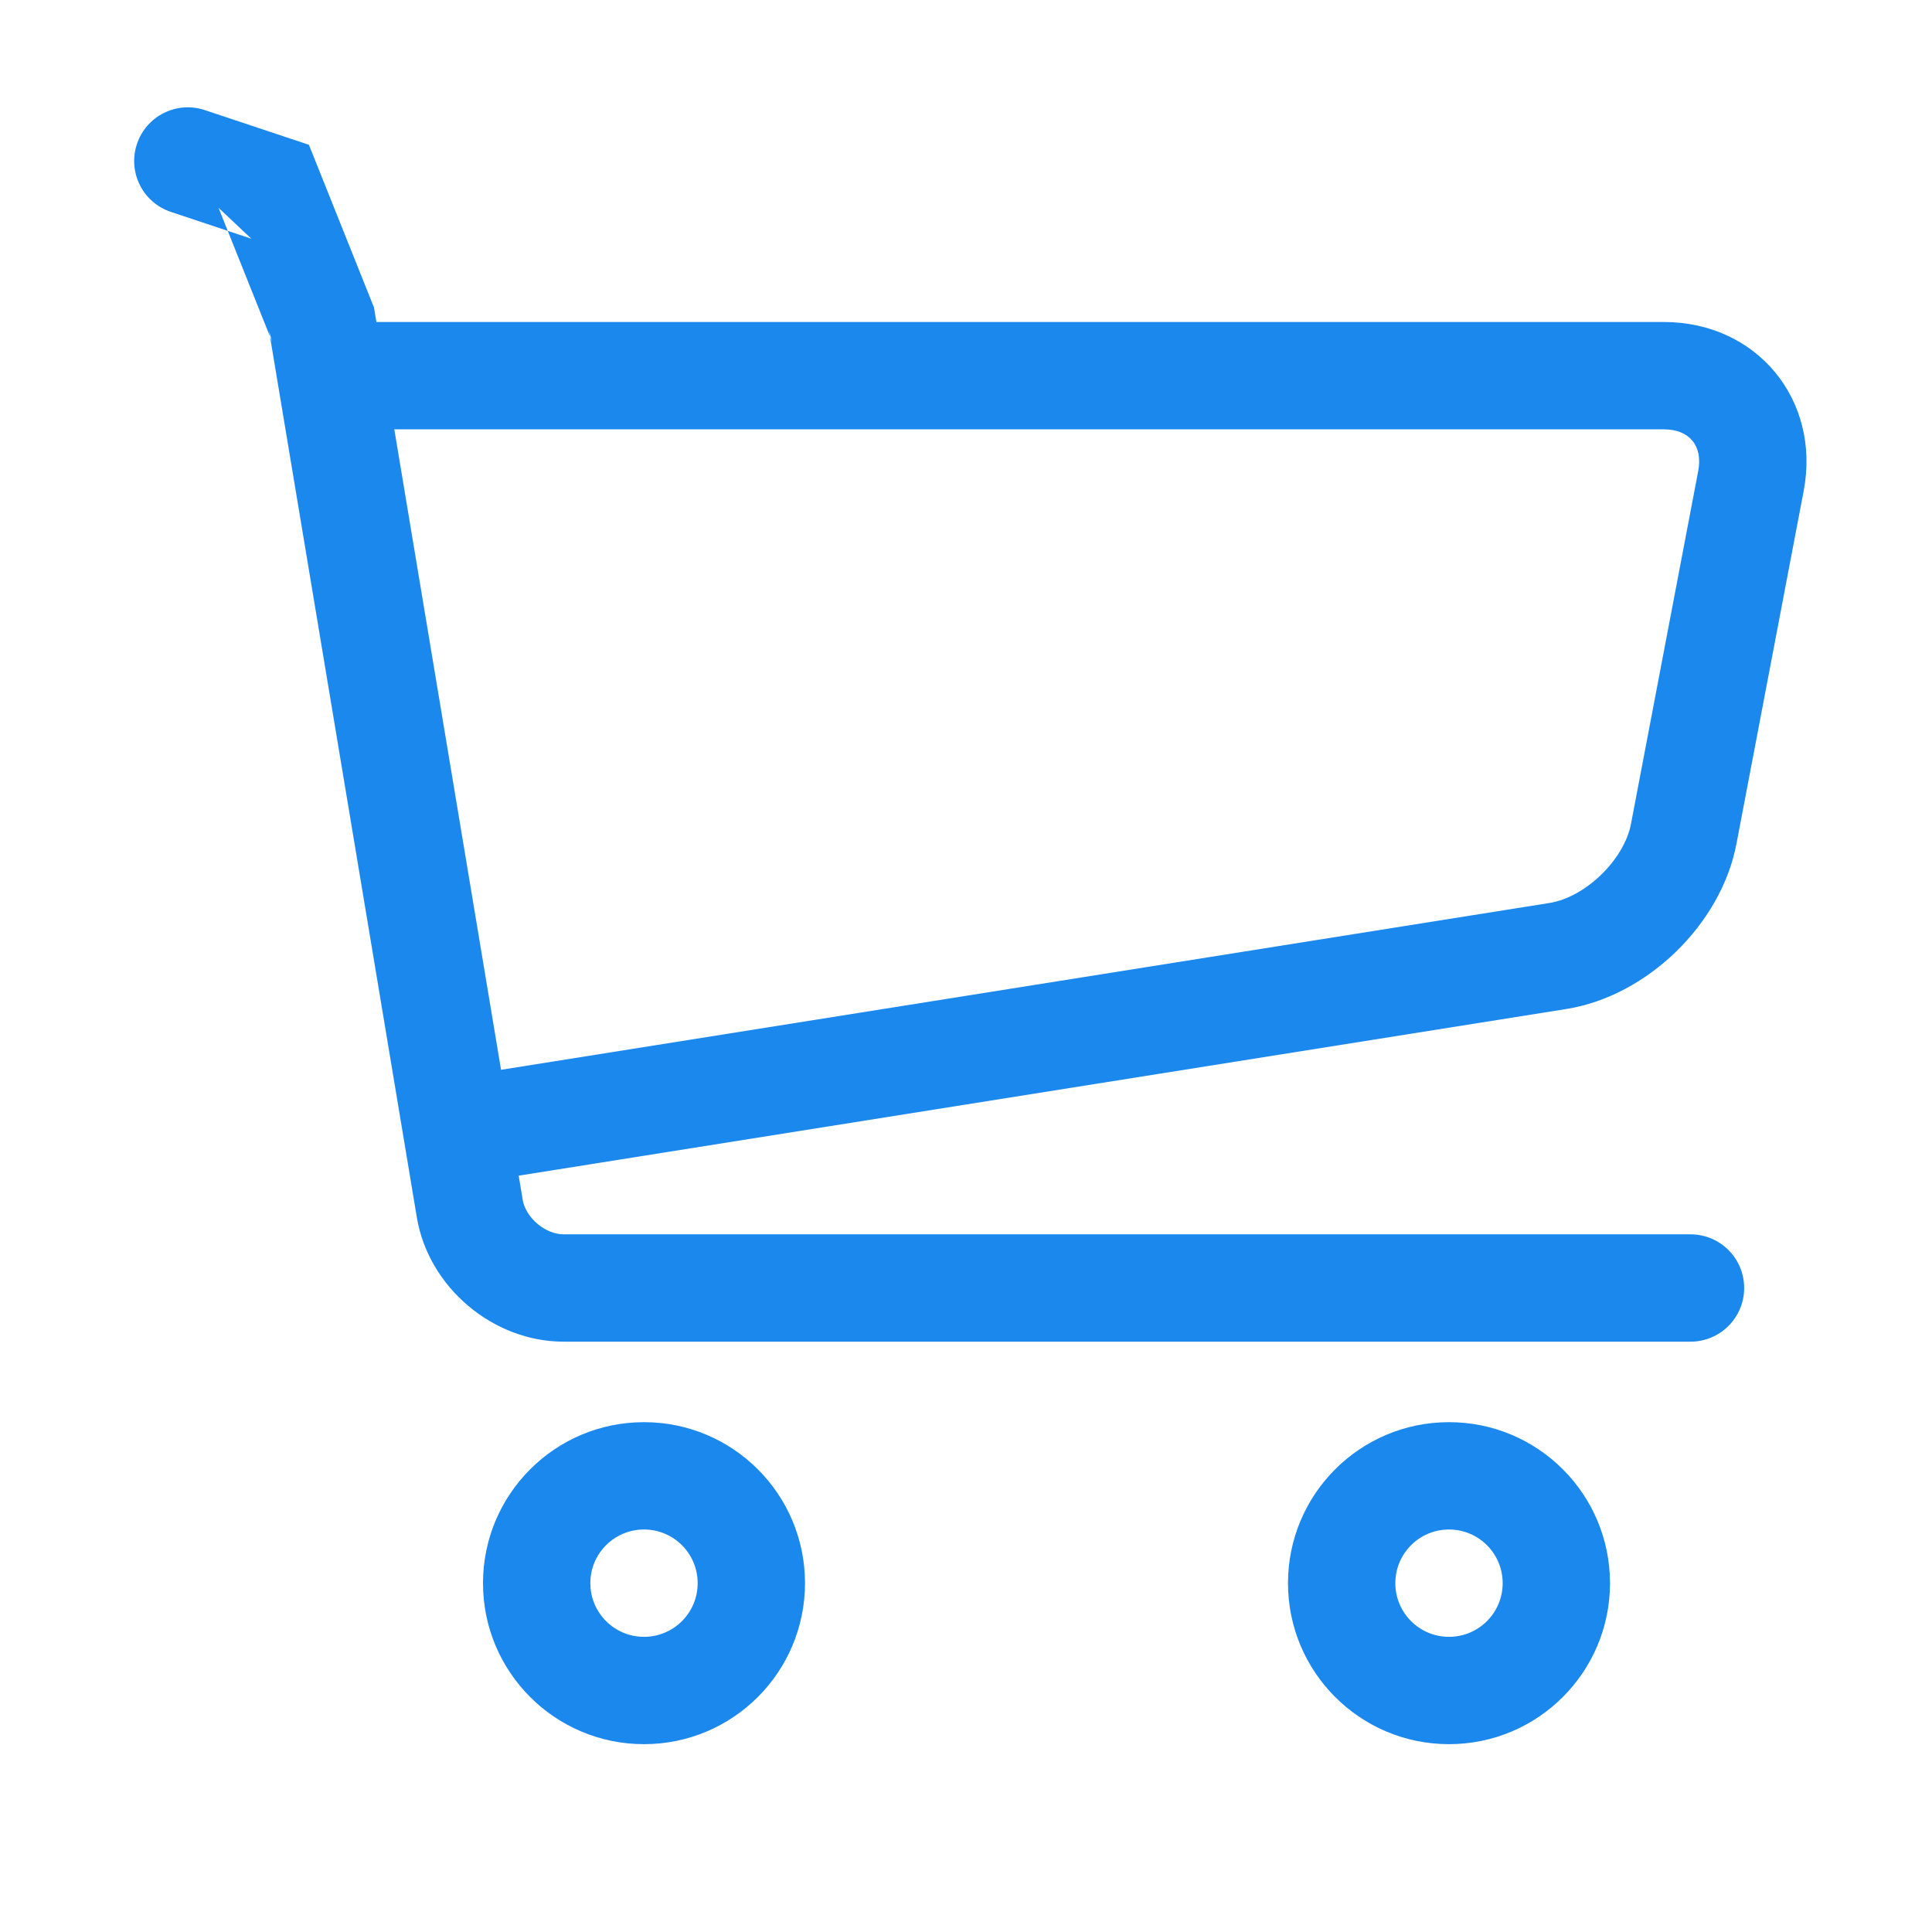 <?xml version="1.0" encoding="UTF-8" standalone="no"?>
<svg width="72px" height="72px" viewBox="0 0 72 72" version="1.1" xmlns="http://www.w3.org/2000/svg" xmlns:xlink="http://www.w3.org/1999/xlink">
    <!-- Generator: Sketch 3.8.3 (29802) - http://www.bohemiancoding.com/sketch -->
    <title>icon_reader_top_buy_dark</title>
    <desc>Created with Sketch.</desc>
    <defs></defs>
    <g id="Symbols" stroke="none" stroke-width="1" fill="none" fill-rule="evenodd">
        <g id="icon_reader_top_buy_dark">
            <rect id="icon" x="0" y="0" width="72" height="72"></rect>
            <path d="M63,46 L21.005,46 C20.322,46 19.591,45.382 19.479,44.71 L13.973,11.671 L13.937,11.458 L13.857,11.257 L11.857,6.257 L11.512,5.396 L10.632,5.103 L7.632,4.103 C6.585,3.753 5.452,4.32 5.103,5.368 C4.753,6.415 5.32,7.548 6.368,7.897 L9.368,8.897 L8.143,7.743 L10.143,12.743 L10.027,12.329 L15.534,45.367 C15.967,47.969 18.367,50 21.005,50 L63,50 C64.105,50 65,49.105 65,48 C65,46.895 64.105,46 63,46 L63,46 Z" id="Line" fill="#1B88EE"></path>
            <path d="M14,16 L62.006,16 C62.958,16 63.466,16.614 63.288,17.551 L60.783,30.7 C60.528,32.04 59.087,33.438 57.742,33.652 L17.686,40.025 L15.711,40.339 L16.339,44.289 L18.314,43.975 L58.371,37.603 C61.381,37.124 64.142,34.445 64.712,31.449 L67.217,18.3 C67.865,14.897 65.467,12 62.006,12 L14,12 L12,12 L12,16 L14,16 L14,16 Z" id="Line" fill="#1B88EE"></path>
            <path d="M54,65 C50.686,65 48,62.314 48,59 C48,55.686 50.686,53 54,53 C57.314,53 60,55.686 60,59 C60,62.314 57.314,65 54,65 Z M54,61 C55.105,61 56,60.105 56,59 C56,57.895 55.105,57 54,57 C52.895,57 52,57.895 52,59 C52,60.105 52.895,61 54,61 Z" id="Oval-2" fill="#1B88EE"></path>
            <path d="M24,65 C20.686,65 18,62.314 18,59 C18,55.686 20.686,53 24,53 C27.314,53 30,55.686 30,59 C30,62.314 27.314,65 24,65 Z M24,61 C25.105,61 26,60.105 26,59 C26,57.895 25.105,57 24,57 C22.895,57 22,57.895 22,59 C22,60.105 22.895,61 24,61 Z" id="Oval-2" fill="#1B88EE"></path>
        </g>
    </g>
</svg>